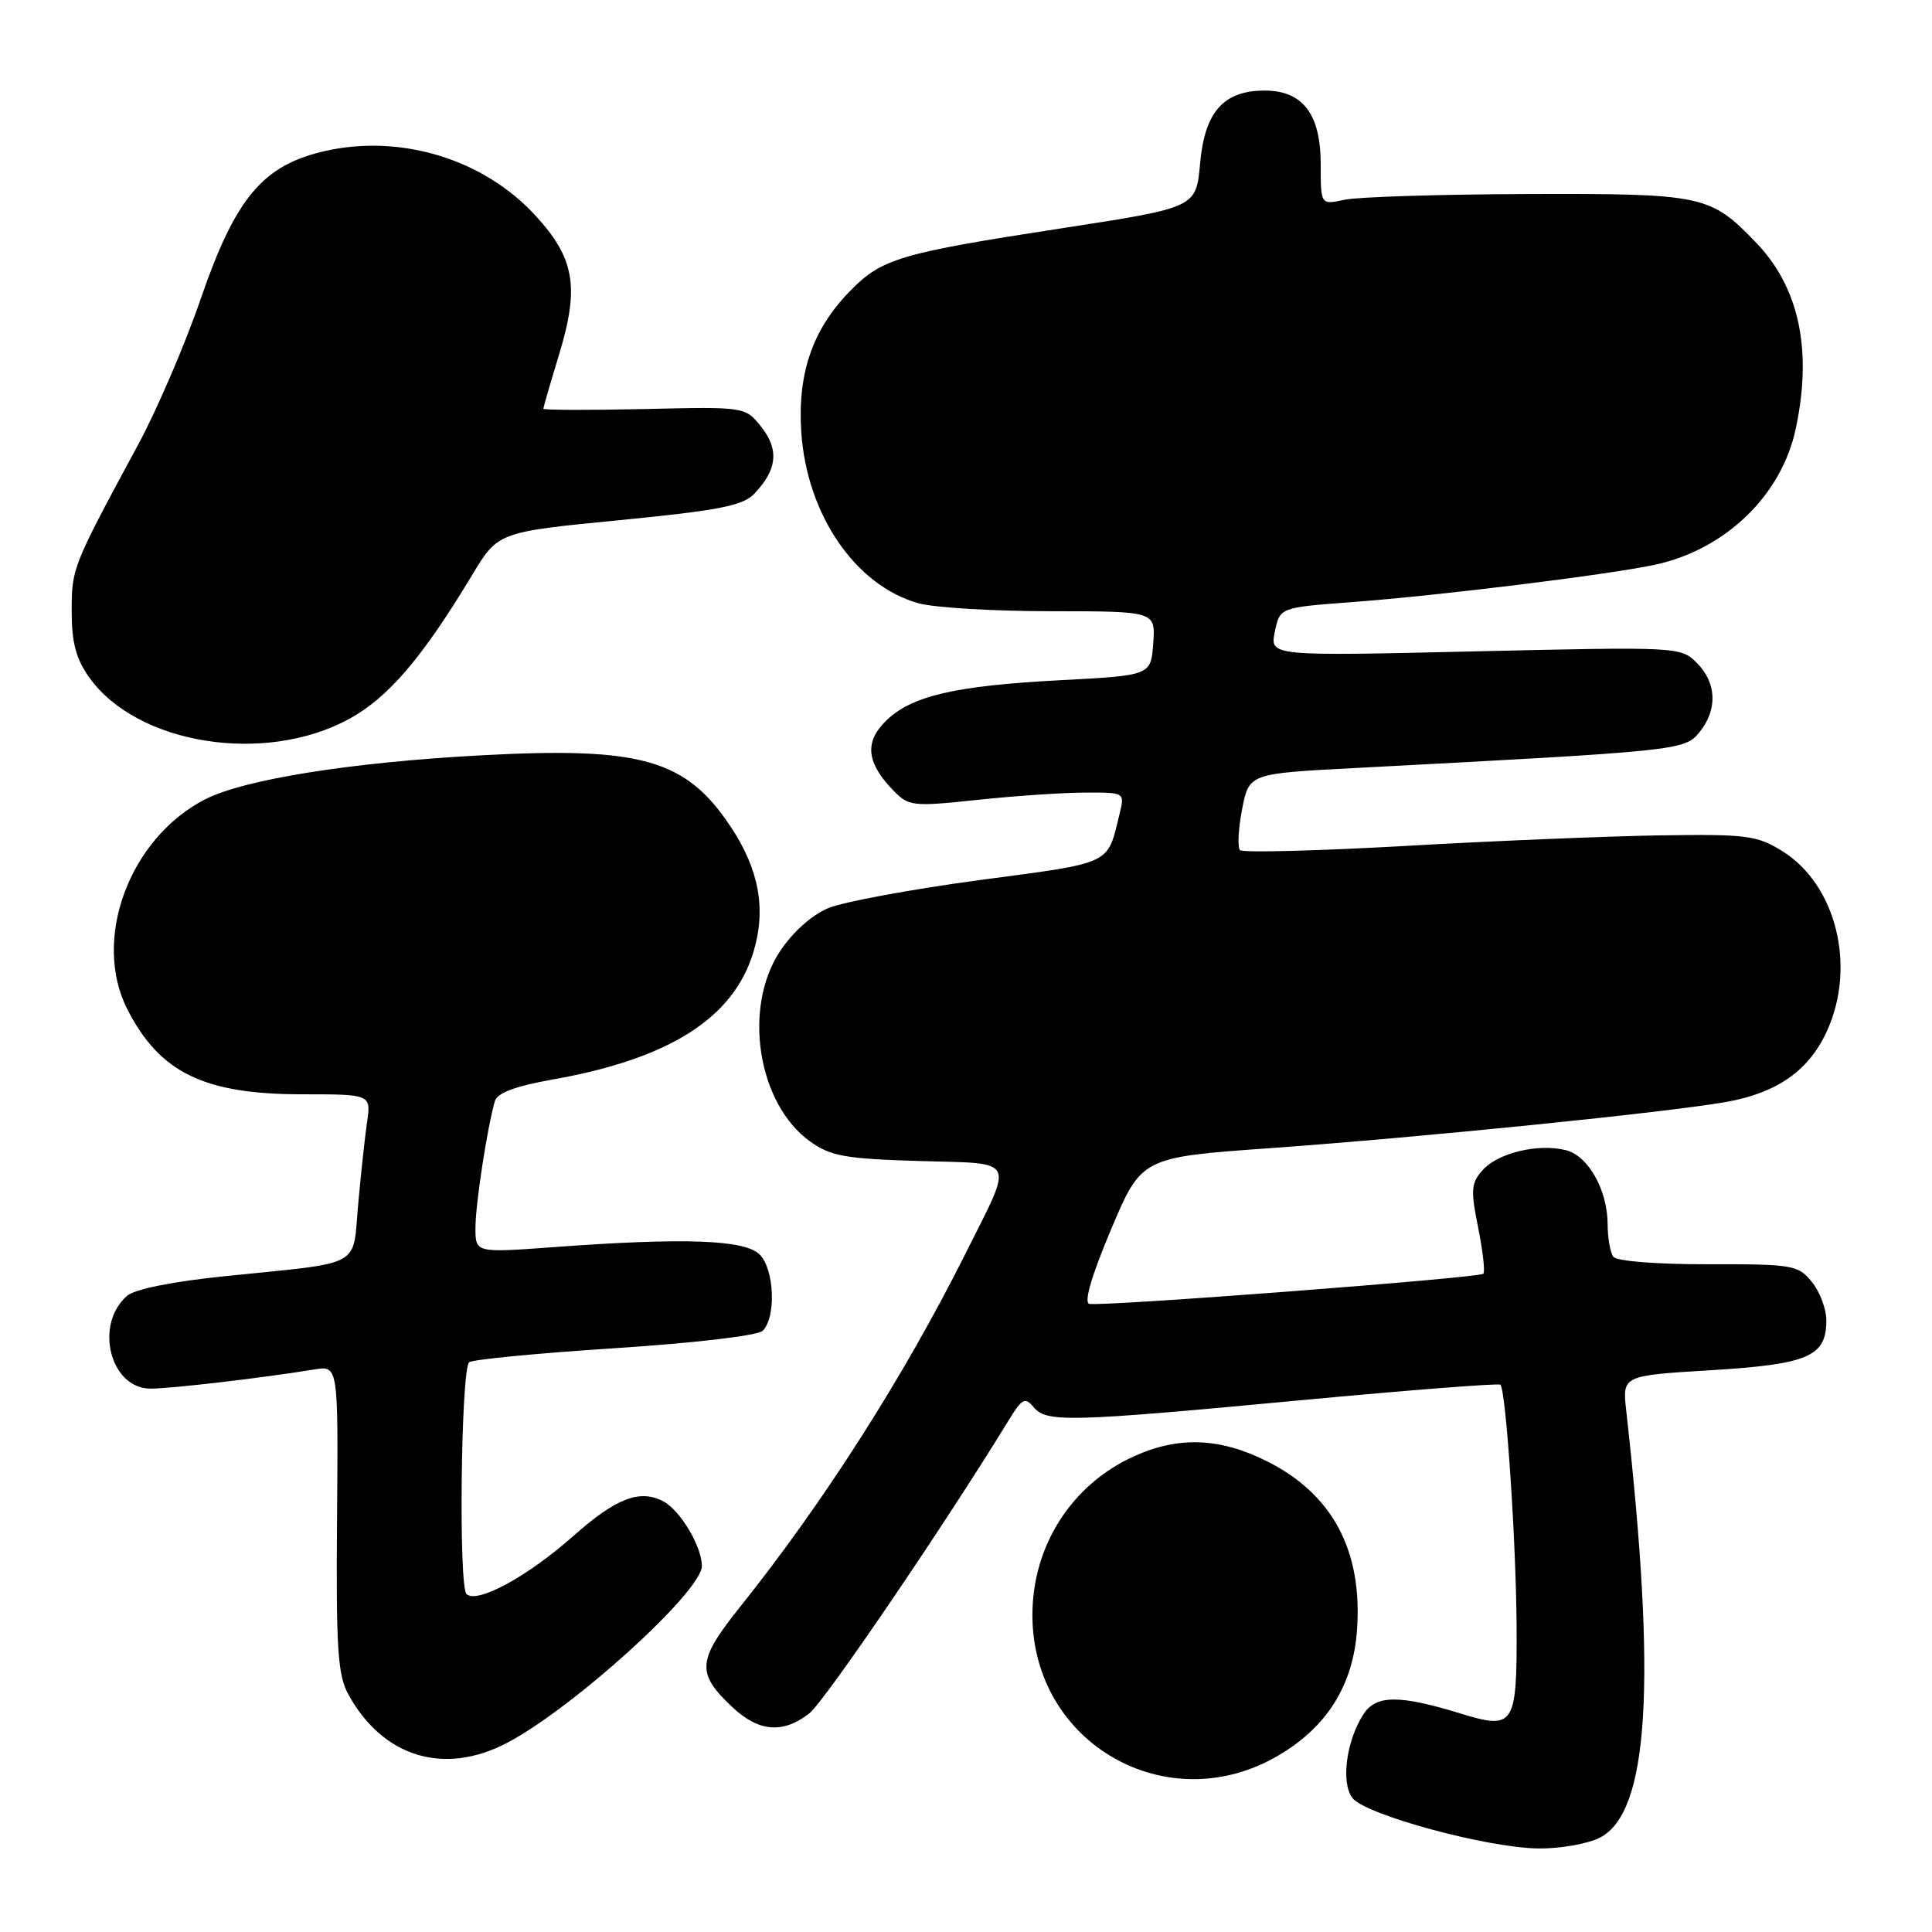 <?xml version="1.0" encoding="UTF-8" standalone="no"?>
<!DOCTYPE svg PUBLIC "-//W3C//DTD SVG 1.1//EN" "http://www.w3.org/Graphics/SVG/1.1/DTD/svg11.dtd" >
<svg xmlns="http://www.w3.org/2000/svg" xmlns:xlink="http://www.w3.org/1999/xlink" version="1.1" viewBox="0 0 256 256">
 <g >
 <path fill="currentColor"
d=" M 212.01 243.49 C 218.49 240.14 219.54 223.08 215.48 186.89 C 214.97 182.27 214.97 182.27 226.73 181.56 C 239.63 180.77 242.00 179.74 242.00 174.96 C 242.00 173.45 241.14 171.16 240.08 169.86 C 238.27 167.62 237.58 167.50 226.33 167.52 C 219.42 167.53 214.19 167.11 213.77 166.52 C 213.36 165.96 213.02 164.02 213.02 162.20 C 212.99 157.65 210.45 153.15 207.48 152.40 C 203.84 151.49 198.54 152.75 196.50 155.00 C 194.92 156.75 194.85 157.62 195.86 162.65 C 196.49 165.78 196.80 168.53 196.55 168.78 C 196.01 169.33 145.97 173.15 144.34 172.77 C 143.59 172.60 144.63 169.06 147.21 162.93 C 151.26 153.35 151.26 153.35 168.38 152.13 C 188.39 150.70 221.19 147.37 228.81 146.00 C 235.53 144.79 239.72 141.82 242.09 136.60 C 245.99 128.03 243.30 117.22 236.18 112.79 C 232.80 110.69 231.47 110.52 220.00 110.69 C 213.12 110.80 197.93 111.42 186.23 112.09 C 174.53 112.75 164.67 113.00 164.31 112.65 C 163.96 112.29 164.08 109.86 164.58 107.25 C 165.50 102.50 165.50 102.50 179.50 101.77 C 222.54 99.51 223.22 99.44 225.18 97.03 C 227.61 94.03 227.48 90.48 224.84 87.84 C 222.71 85.71 222.42 85.69 195.48 86.31 C 168.27 86.94 168.27 86.94 168.92 83.72 C 169.58 80.50 169.58 80.50 179.04 79.79 C 190.69 78.92 212.86 76.19 219.21 74.85 C 228.57 72.87 236.05 65.68 237.94 56.84 C 240.17 46.42 238.41 38.10 232.71 32.17 C 226.63 25.84 225.70 25.64 202.40 25.71 C 190.80 25.75 179.88 26.09 178.15 26.47 C 175.00 27.16 175.00 27.16 175.00 21.77 C 175.00 15.12 172.63 12.00 167.57 12.00 C 162.13 12.00 159.63 14.82 159.02 21.65 C 158.50 27.50 158.50 27.50 141.00 30.20 C 119.09 33.57 116.83 34.24 112.55 38.65 C 107.66 43.68 105.67 49.49 106.17 57.21 C 106.89 68.18 113.34 77.61 121.72 79.94 C 123.80 80.52 131.71 80.99 139.31 80.99 C 153.11 81.00 153.11 81.00 152.81 85.25 C 152.50 89.50 152.50 89.50 140.50 90.13 C 126.43 90.87 120.69 92.22 117.32 95.59 C 114.53 98.38 114.84 101.09 118.35 104.72 C 120.41 106.84 120.88 106.90 129.50 105.99 C 134.45 105.46 140.87 105.03 143.77 105.02 C 149.02 105.00 149.04 105.01 148.37 107.75 C 146.69 114.68 147.62 114.24 129.84 116.61 C 120.78 117.83 111.75 119.50 109.75 120.33 C 107.58 121.24 105.02 123.52 103.36 126.04 C 98.38 133.56 100.40 146.30 107.37 151.27 C 110.07 153.20 112.04 153.55 121.79 153.84 C 134.89 154.23 134.39 153.20 127.90 166.17 C 119.75 182.45 109.12 199.10 98.08 212.90 C 92.35 220.07 92.23 221.69 97.09 226.25 C 100.56 229.50 103.78 229.74 107.24 227.03 C 109.28 225.42 125.18 202.05 133.65 188.20 C 135.42 185.30 135.83 185.09 136.96 186.45 C 138.66 188.51 141.58 188.43 172.46 185.53 C 186.74 184.19 198.60 183.27 198.81 183.48 C 199.56 184.23 200.91 204.59 200.96 215.78 C 201.01 228.65 200.62 229.23 193.60 227.07 C 185.40 224.55 182.32 224.57 180.66 227.15 C 178.39 230.67 177.66 236.20 179.19 238.23 C 180.88 240.46 196.95 244.83 203.80 244.93 C 206.71 244.97 210.41 244.32 212.01 243.49 Z  M 169.38 232.62 C 175.81 228.86 179.28 223.33 179.81 216.02 C 180.57 205.46 176.56 197.95 167.83 193.60 C 161.59 190.49 156.14 190.30 150.25 192.97 C 141.99 196.72 136.80 204.83 136.80 214.00 C 136.80 231.03 154.67 241.25 169.38 232.62 Z  M 67.11 230.98 C 75.84 226.44 93.00 210.88 93.00 207.51 C 93.00 204.93 90.16 200.15 87.90 198.94 C 84.81 197.29 81.62 198.51 75.99 203.51 C 69.91 208.91 63.17 212.57 61.81 211.21 C 60.75 210.15 61.08 181.58 62.16 180.51 C 62.52 180.15 71.17 179.31 81.38 178.65 C 92.13 177.95 100.42 176.98 101.07 176.33 C 102.87 174.53 102.61 168.18 100.66 166.23 C 98.69 164.26 90.69 163.97 73.25 165.26 C 63.00 166.01 63.00 166.01 63.00 162.69 C 63.00 159.56 64.56 149.42 65.57 145.91 C 65.89 144.81 68.29 143.92 73.27 143.03 C 88.71 140.30 97.22 134.89 99.84 126.12 C 101.54 120.48 100.59 115.23 96.85 109.59 C 90.90 100.61 85.04 98.93 63.65 100.09 C 46.45 101.02 32.33 103.28 27.19 105.91 C 17.11 111.08 12.15 124.52 16.90 133.79 C 21.20 142.16 27.05 145.00 40.06 145.00 C 49.18 145.00 49.18 145.00 48.63 148.75 C 48.33 150.81 47.80 155.74 47.45 159.69 C 46.71 168.05 48.25 167.22 30.00 169.08 C 22.90 169.80 17.87 170.81 16.84 171.70 C 12.45 175.52 14.60 184.00 19.95 184.00 C 22.69 184.00 34.73 182.59 41.66 181.46 C 44.82 180.94 44.82 180.94 44.66 201.22 C 44.52 218.38 44.75 221.96 46.15 224.50 C 50.70 232.81 58.79 235.30 67.11 230.98 Z  M 46.25 95.27 C 51.44 92.44 55.94 87.18 62.52 76.26 C 65.98 70.50 65.98 70.50 82.04 68.93 C 95.27 67.63 98.41 67.02 99.94 65.43 C 102.97 62.27 103.26 59.60 100.90 56.60 C 98.77 53.89 98.77 53.89 85.38 54.20 C 78.02 54.36 72.00 54.34 72.00 54.16 C 72.00 53.97 72.95 50.69 74.11 46.88 C 76.80 37.99 76.14 34.19 70.90 28.51 C 64.07 21.10 53.18 17.76 43.16 19.99 C 34.86 21.85 31.23 26.14 26.61 39.56 C 24.55 45.58 20.79 54.33 18.26 59.00 C 9.56 75.12 9.50 75.27 9.50 81.00 C 9.50 85.16 10.07 87.30 11.83 89.77 C 18.17 98.66 35.06 101.36 46.25 95.27 Z "/>
</g>
</svg>